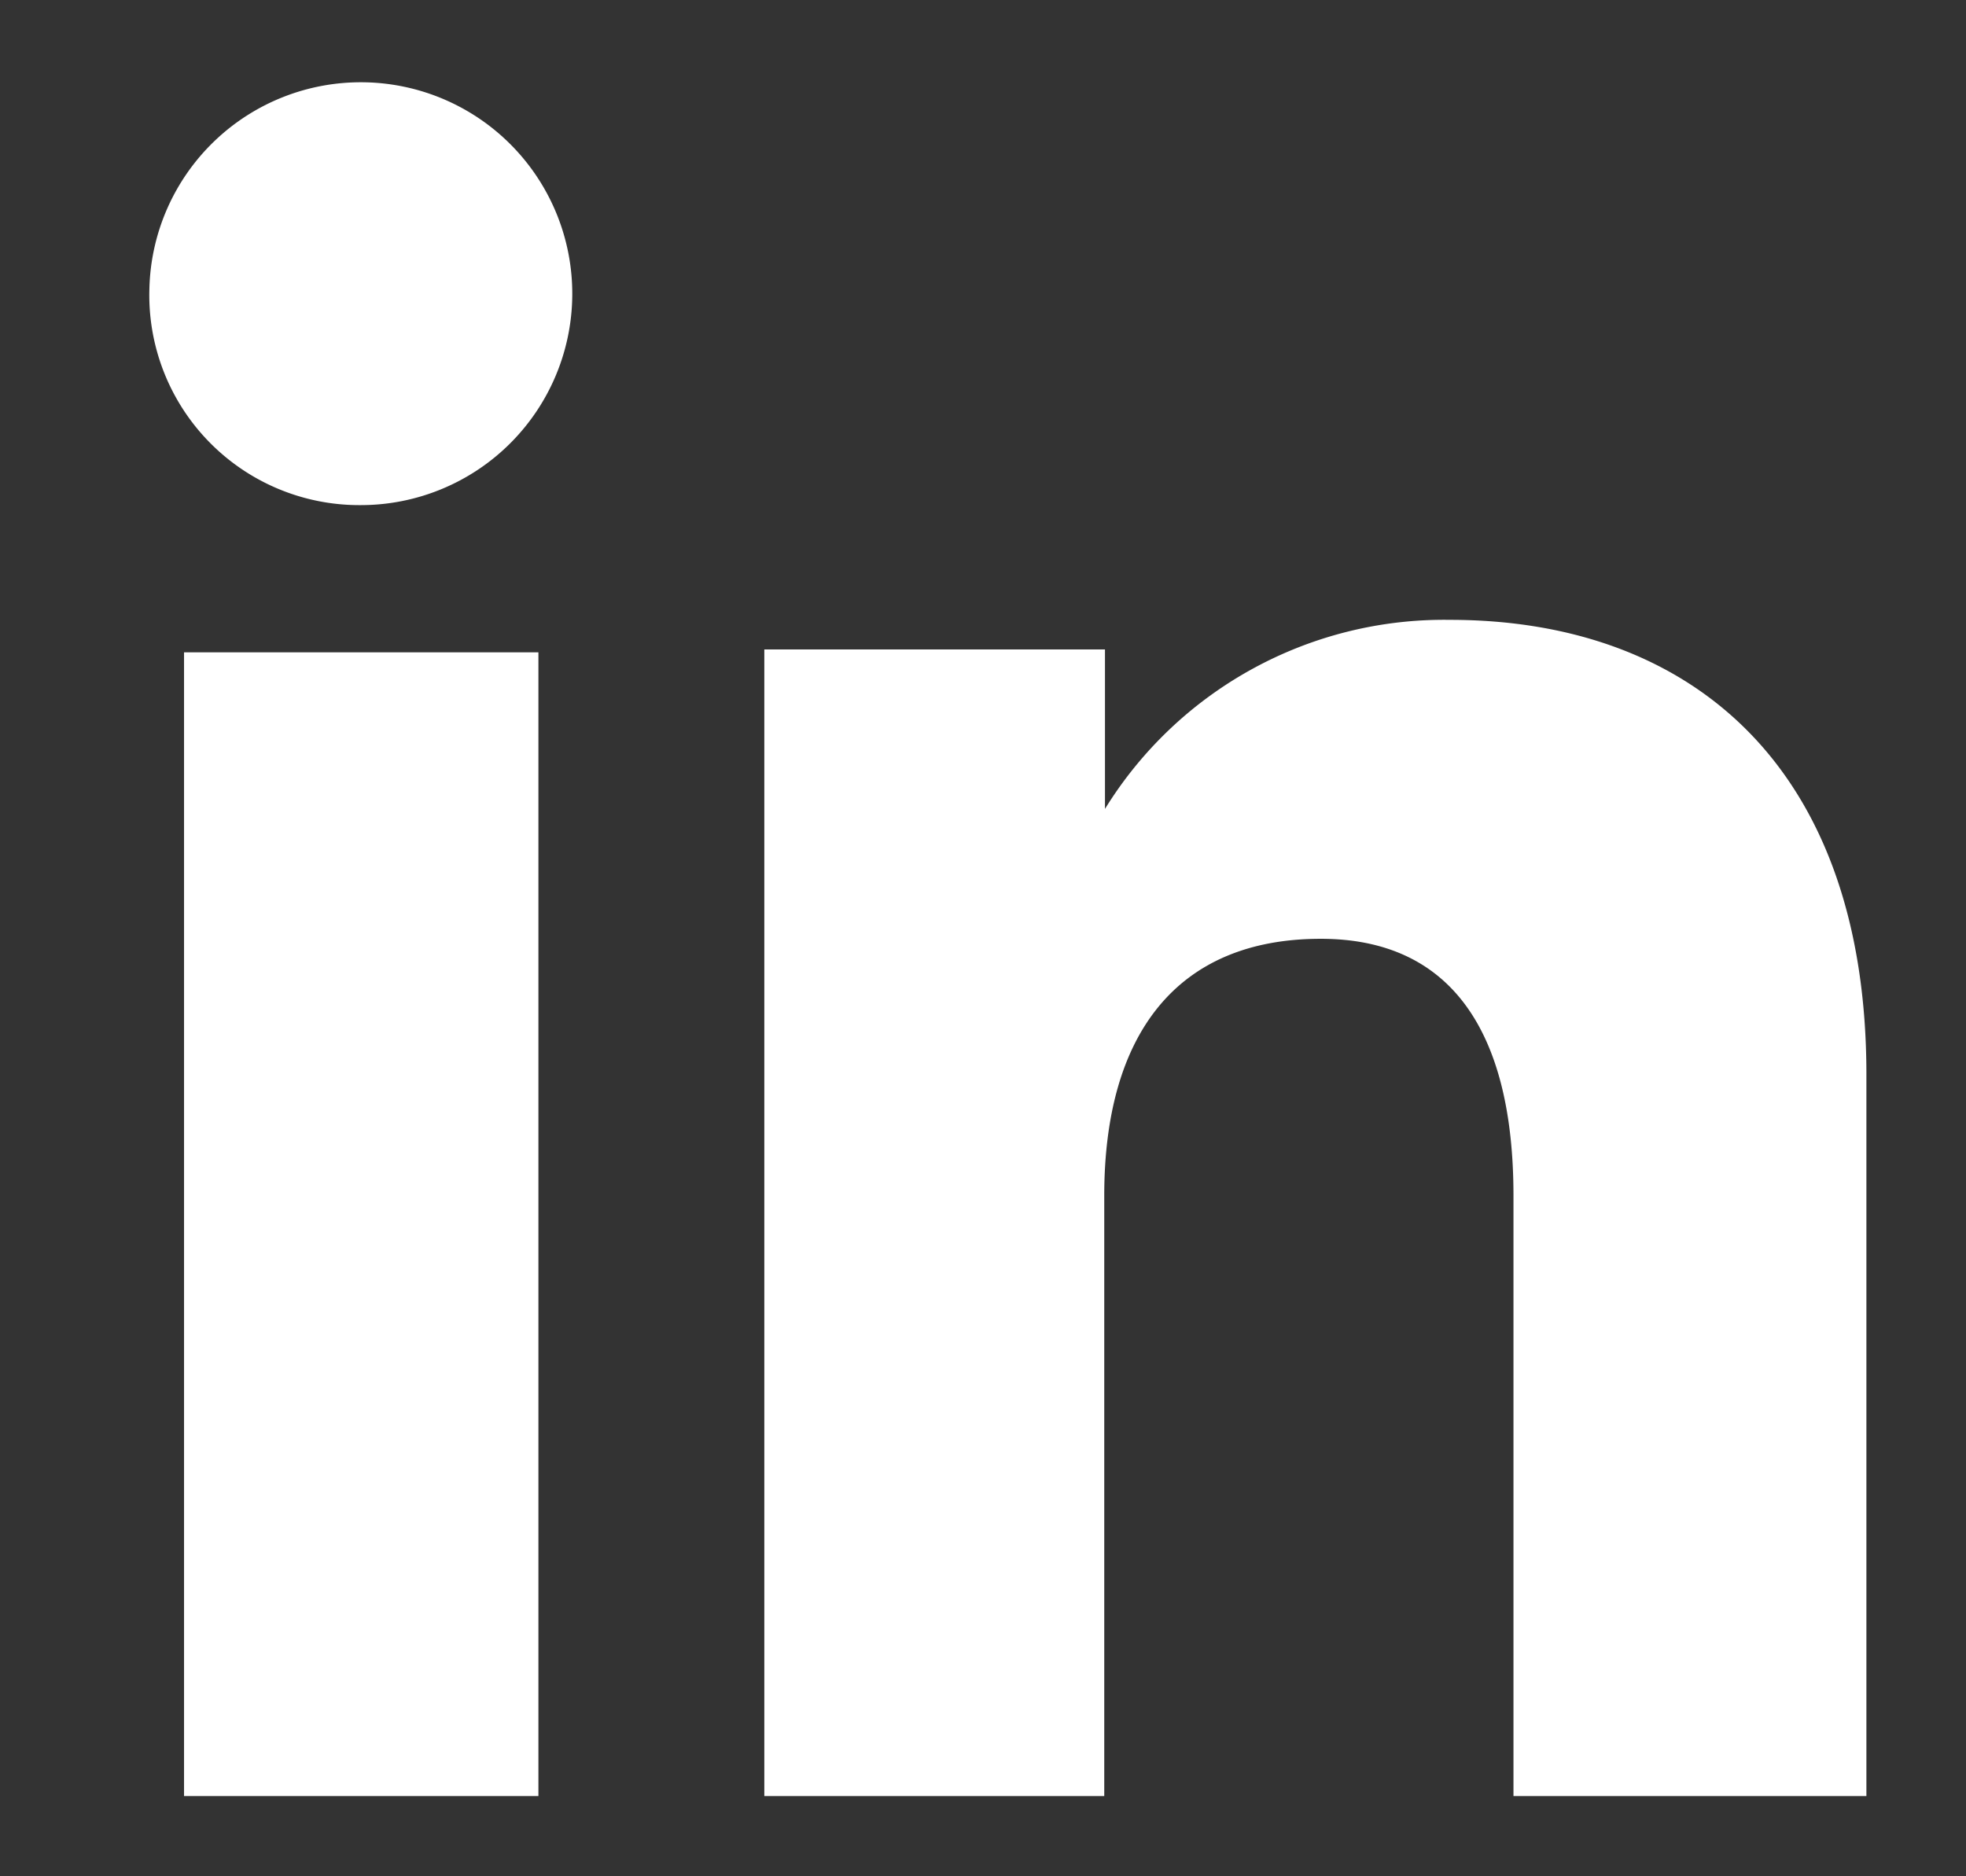 <svg id="Capa_1" data-name="Capa 1" xmlns="http://www.w3.org/2000/svg" viewBox="0 0 27.24 26"><rect x="0" y="0" width="27.24" height="26" fill="#333333" stroke="none"/><defs><style>.cls-1{fill:#fff;}</style></defs><rect class="cls-1" x="2.55" y="9.04" width="4.91" height="15.85"/><path class="cls-1" d="M5,7A2.93,2.93,0,1,0,2.07,4,2.91,2.91,0,0,0,5,7Z"/><path class="cls-1" d="M15.3,16.57c0-2.23,1-3.56,3-3.56,1.8,0,2.67,1.28,2.67,3.56v8.32h4.89v-10c0-4.24-2.41-6.3-5.77-6.3a5.52,5.52,0,0,0-4.78,2.62V9H10.59V24.89H15.3Z"/></svg>